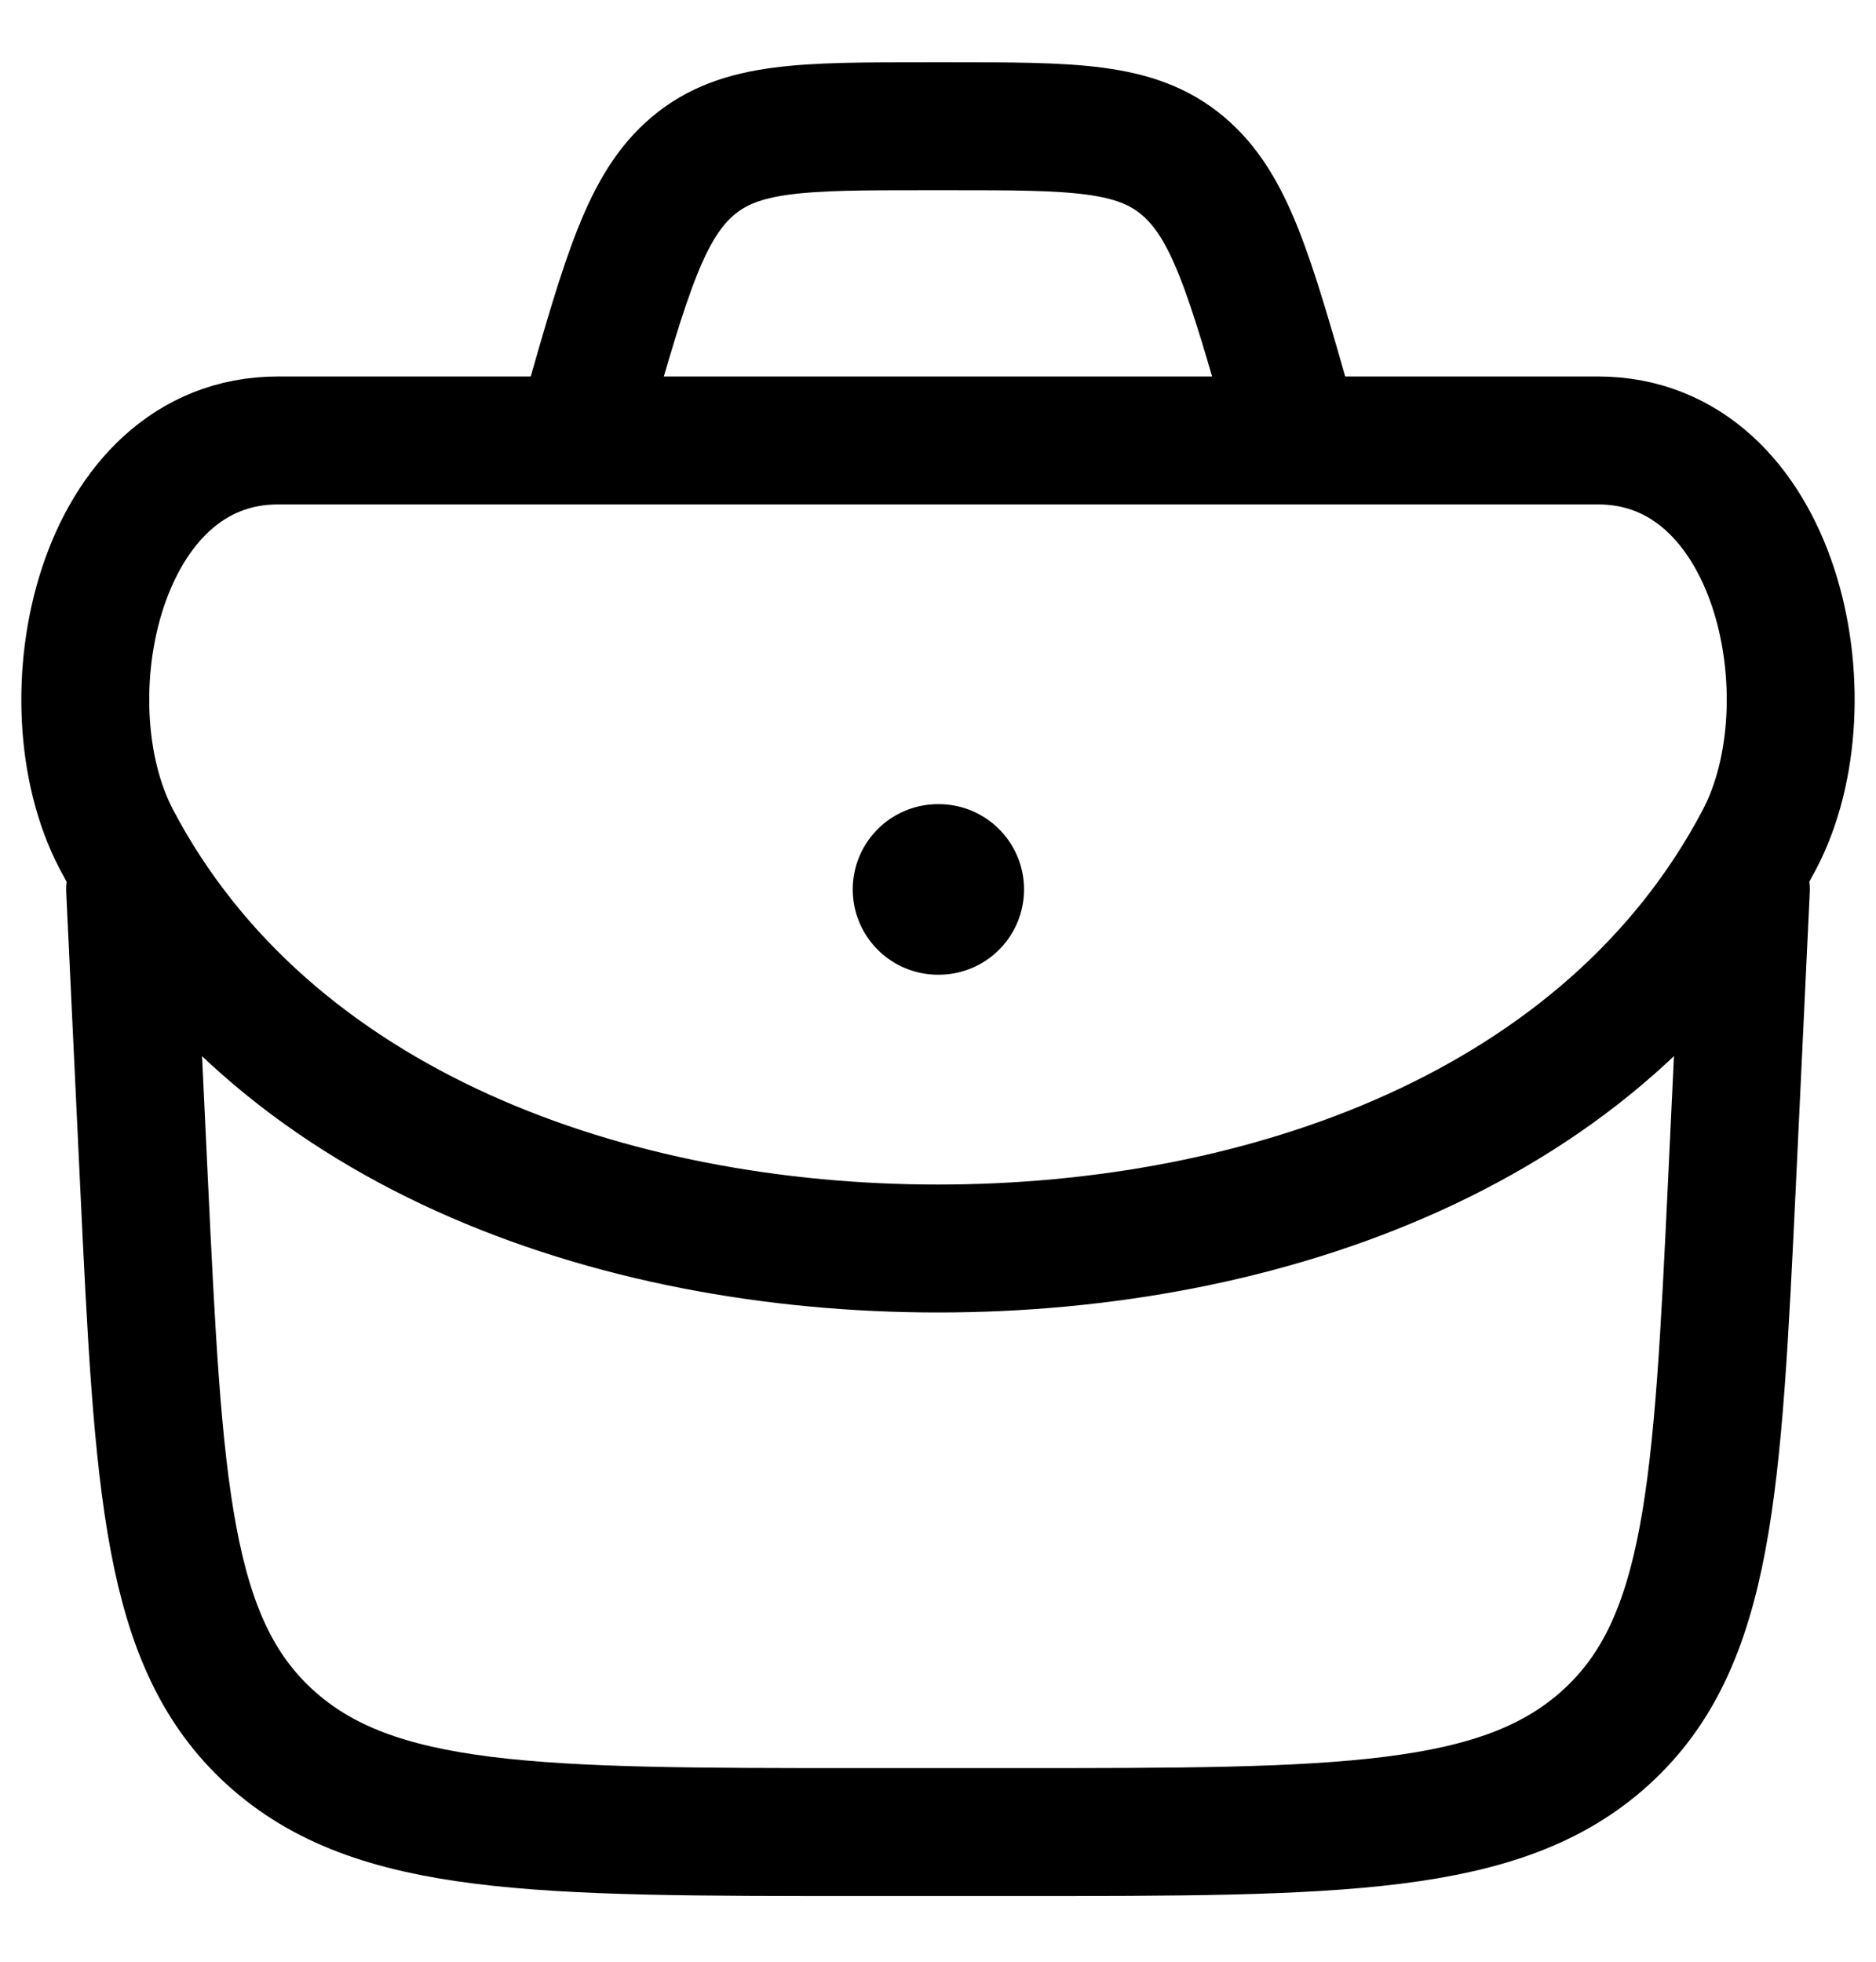 <svg width="22" height="23" viewBox="0 0 22 23" fill="none" xmlns="http://www.w3.org/2000/svg">
<path d="M1.526 10.428L1.687 13.825C1.86 17.447 1.947 19.259 3.167 20.369C4.388 21.48 6.292 21.48 10.1 21.48H11.9C15.708 21.48 17.612 21.48 18.833 20.369C20.053 19.259 20.14 17.447 20.313 13.825L20.474 10.428" stroke="CURRENTCOLOR" stroke-width="1.5" stroke-linecap="round" stroke-linejoin="round"/>
<path d="M1.365 9.841C3.154 13.242 7.189 14.638 11 14.638C14.811 14.638 18.846 13.242 20.634 9.841C21.488 8.217 20.842 5.164 18.739 5.164H3.261C1.158 5.164 0.512 8.217 1.365 9.841Z" stroke="CURRENTCOLOR" stroke-width="1.5"/>
<path d="M11 10.428H11.009" stroke="CURRENTCOLOR" stroke-width="2" stroke-linecap="round" stroke-linejoin="round"/>
<path d="M15.21 5.165L15.117 4.839C14.654 3.218 14.423 2.408 13.871 1.944C13.32 1.48 12.588 1.48 11.123 1.48H10.877C9.412 1.48 8.68 1.48 8.128 1.944C7.577 2.408 7.346 3.218 6.882 4.839L6.789 5.165" stroke="CURRENTCOLOR" stroke-width="1.5"/>
</svg>
